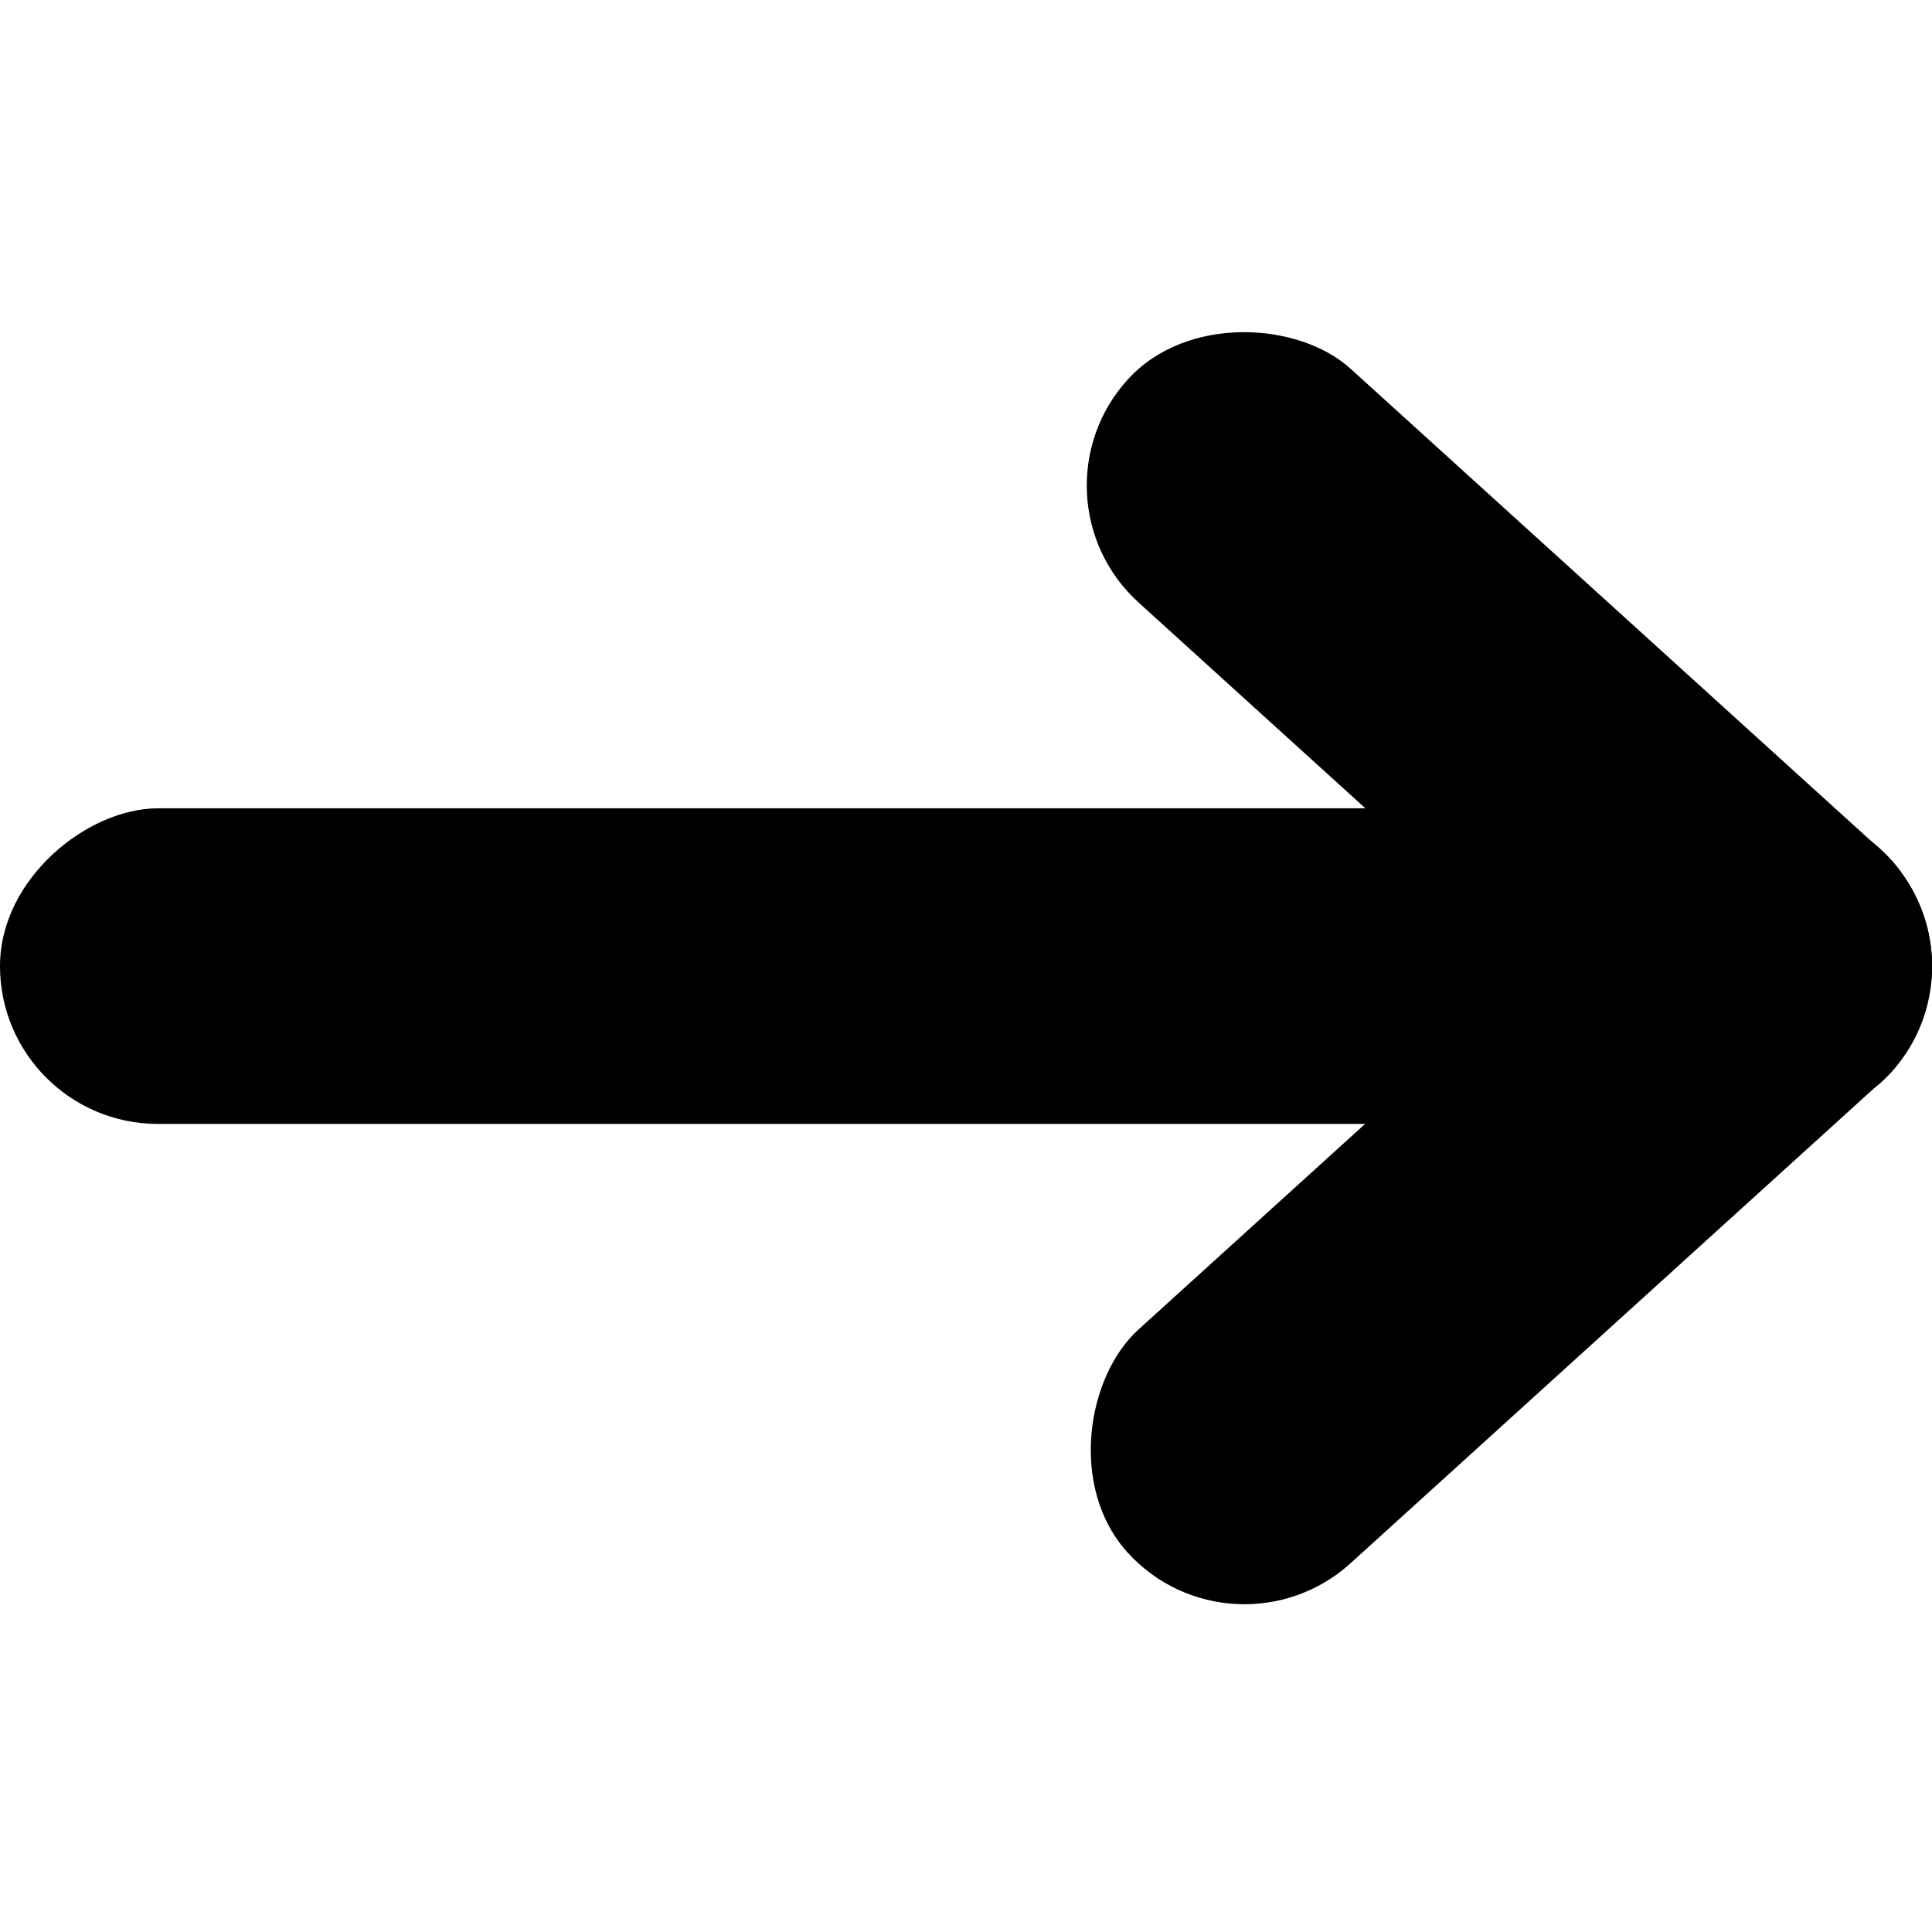 <svg xmlns="http://www.w3.org/2000/svg" width="16" height="16" viewBox="0 0 8.442 5.576"><title>SimpleArrowRight</title><rect x="9.685" y="4.698" width="1.379" height="4.505" rx="0.69" transform="translate(-5.523 4.752) rotate(-47.782)"/><rect x="7.31" y="3.779" width="1.379" height="8.442" rx="0.69" transform="translate(-3.779 10.788) rotate(-90)"/><rect x="9.685" y="6.797" width="1.379" height="4.505" rx="0.69" transform="translate(6.326 -9.927) rotate(47.782)"/></svg>